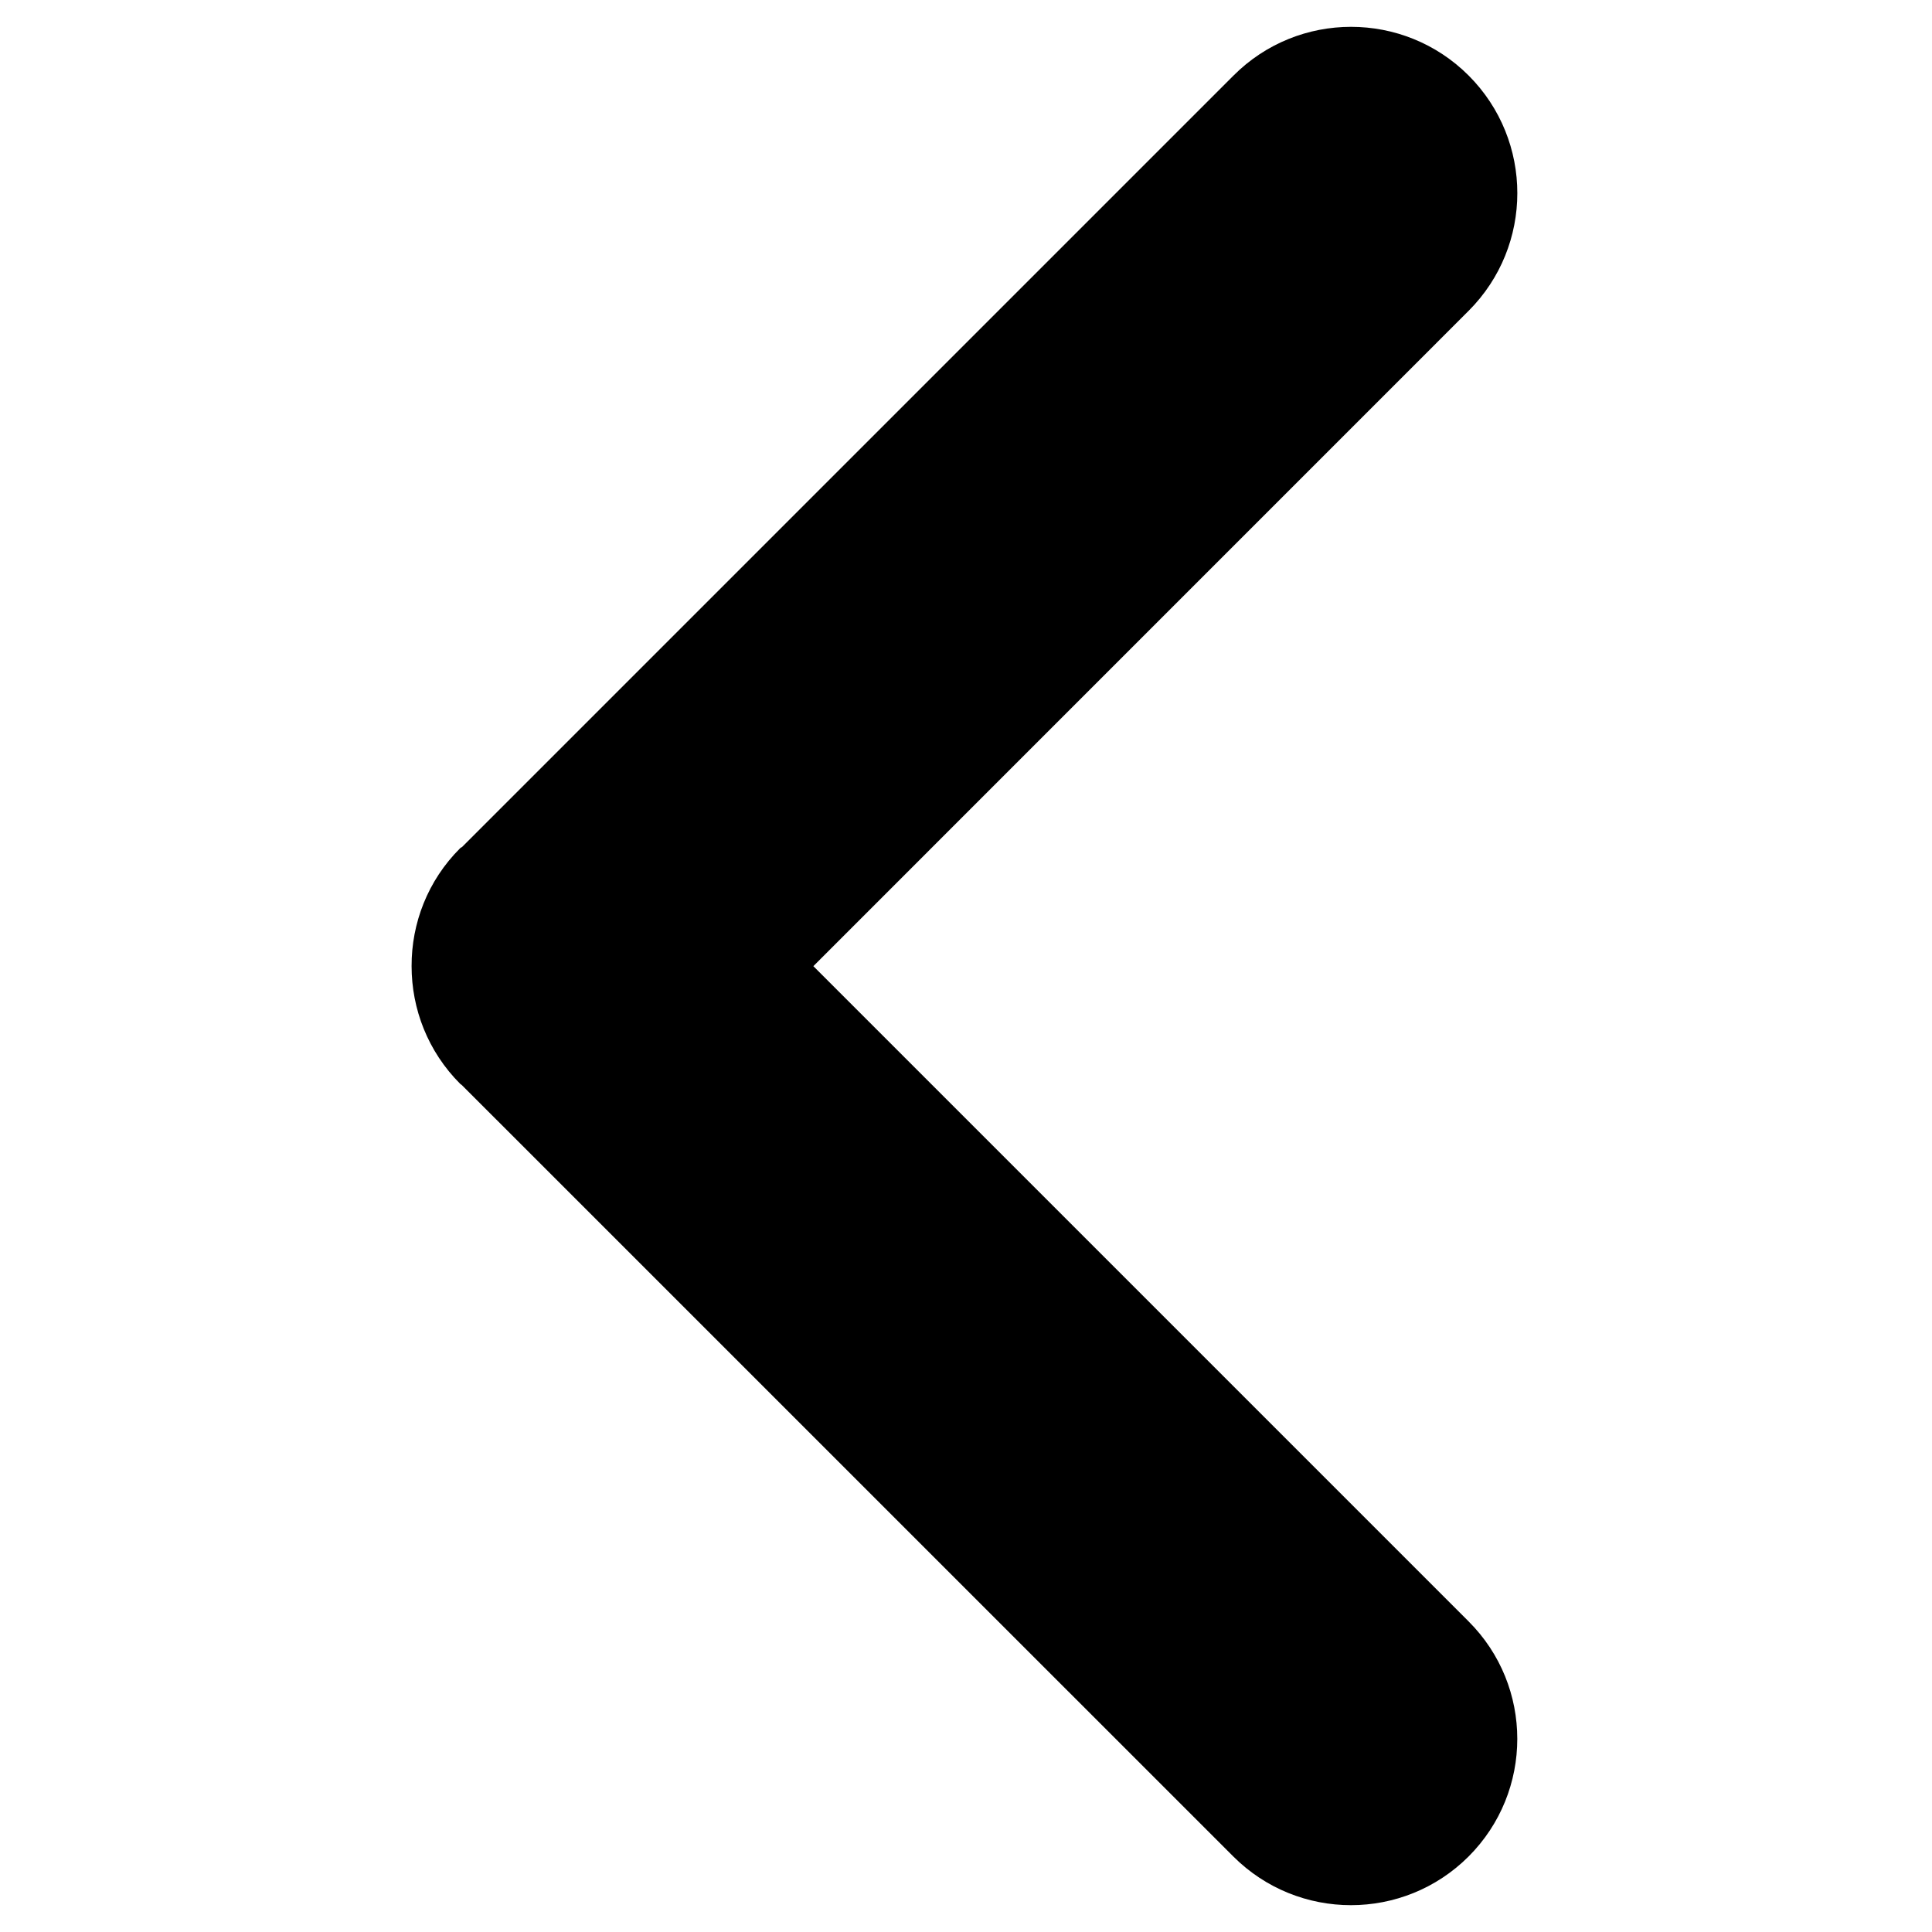 <?xml version="1.0" encoding="utf-8"?>
<!-- Generator: Adobe Illustrator 16.0.3, SVG Export Plug-In . SVG Version: 6.00 Build 0)  -->
<!DOCTYPE svg PUBLIC "-//W3C//DTD SVG 1.0//EN" "http://www.w3.org/TR/2001/REC-SVG-20010904/DTD/svg10.dtd">
<svg version="1.0" id="Capa_1" xmlns="http://www.w3.org/2000/svg" xmlns:xlink="http://www.w3.org/1999/xlink" x="0px" y="0px"
	 width="360px" height="360px" viewBox="0 0 360 360" enable-background="new 0 0 360 360" xml:space="preserve">
<path d="M229.818,345.937L86.029,202.161c-0.077-0.077-0.181-0.103-0.259-0.182
	c-6.068-6.067-9.076-14.016-9.076-21.951c-0.025-7.96,2.982-15.921,9.05-21.977
	c0.104-0.116,0.26-0.143,0.39-0.259L229.844,14.082c12.084-12.11,31.714-12.11,43.824,0
	c12.084,12.11,12.084,31.714,0,43.824L151.557,180.029l122.085,122.085c12.11,12.084,12.11,31.714,0,43.823
	C261.532,358.021,241.928,358.021,229.818,345.937z"/>
</svg>
